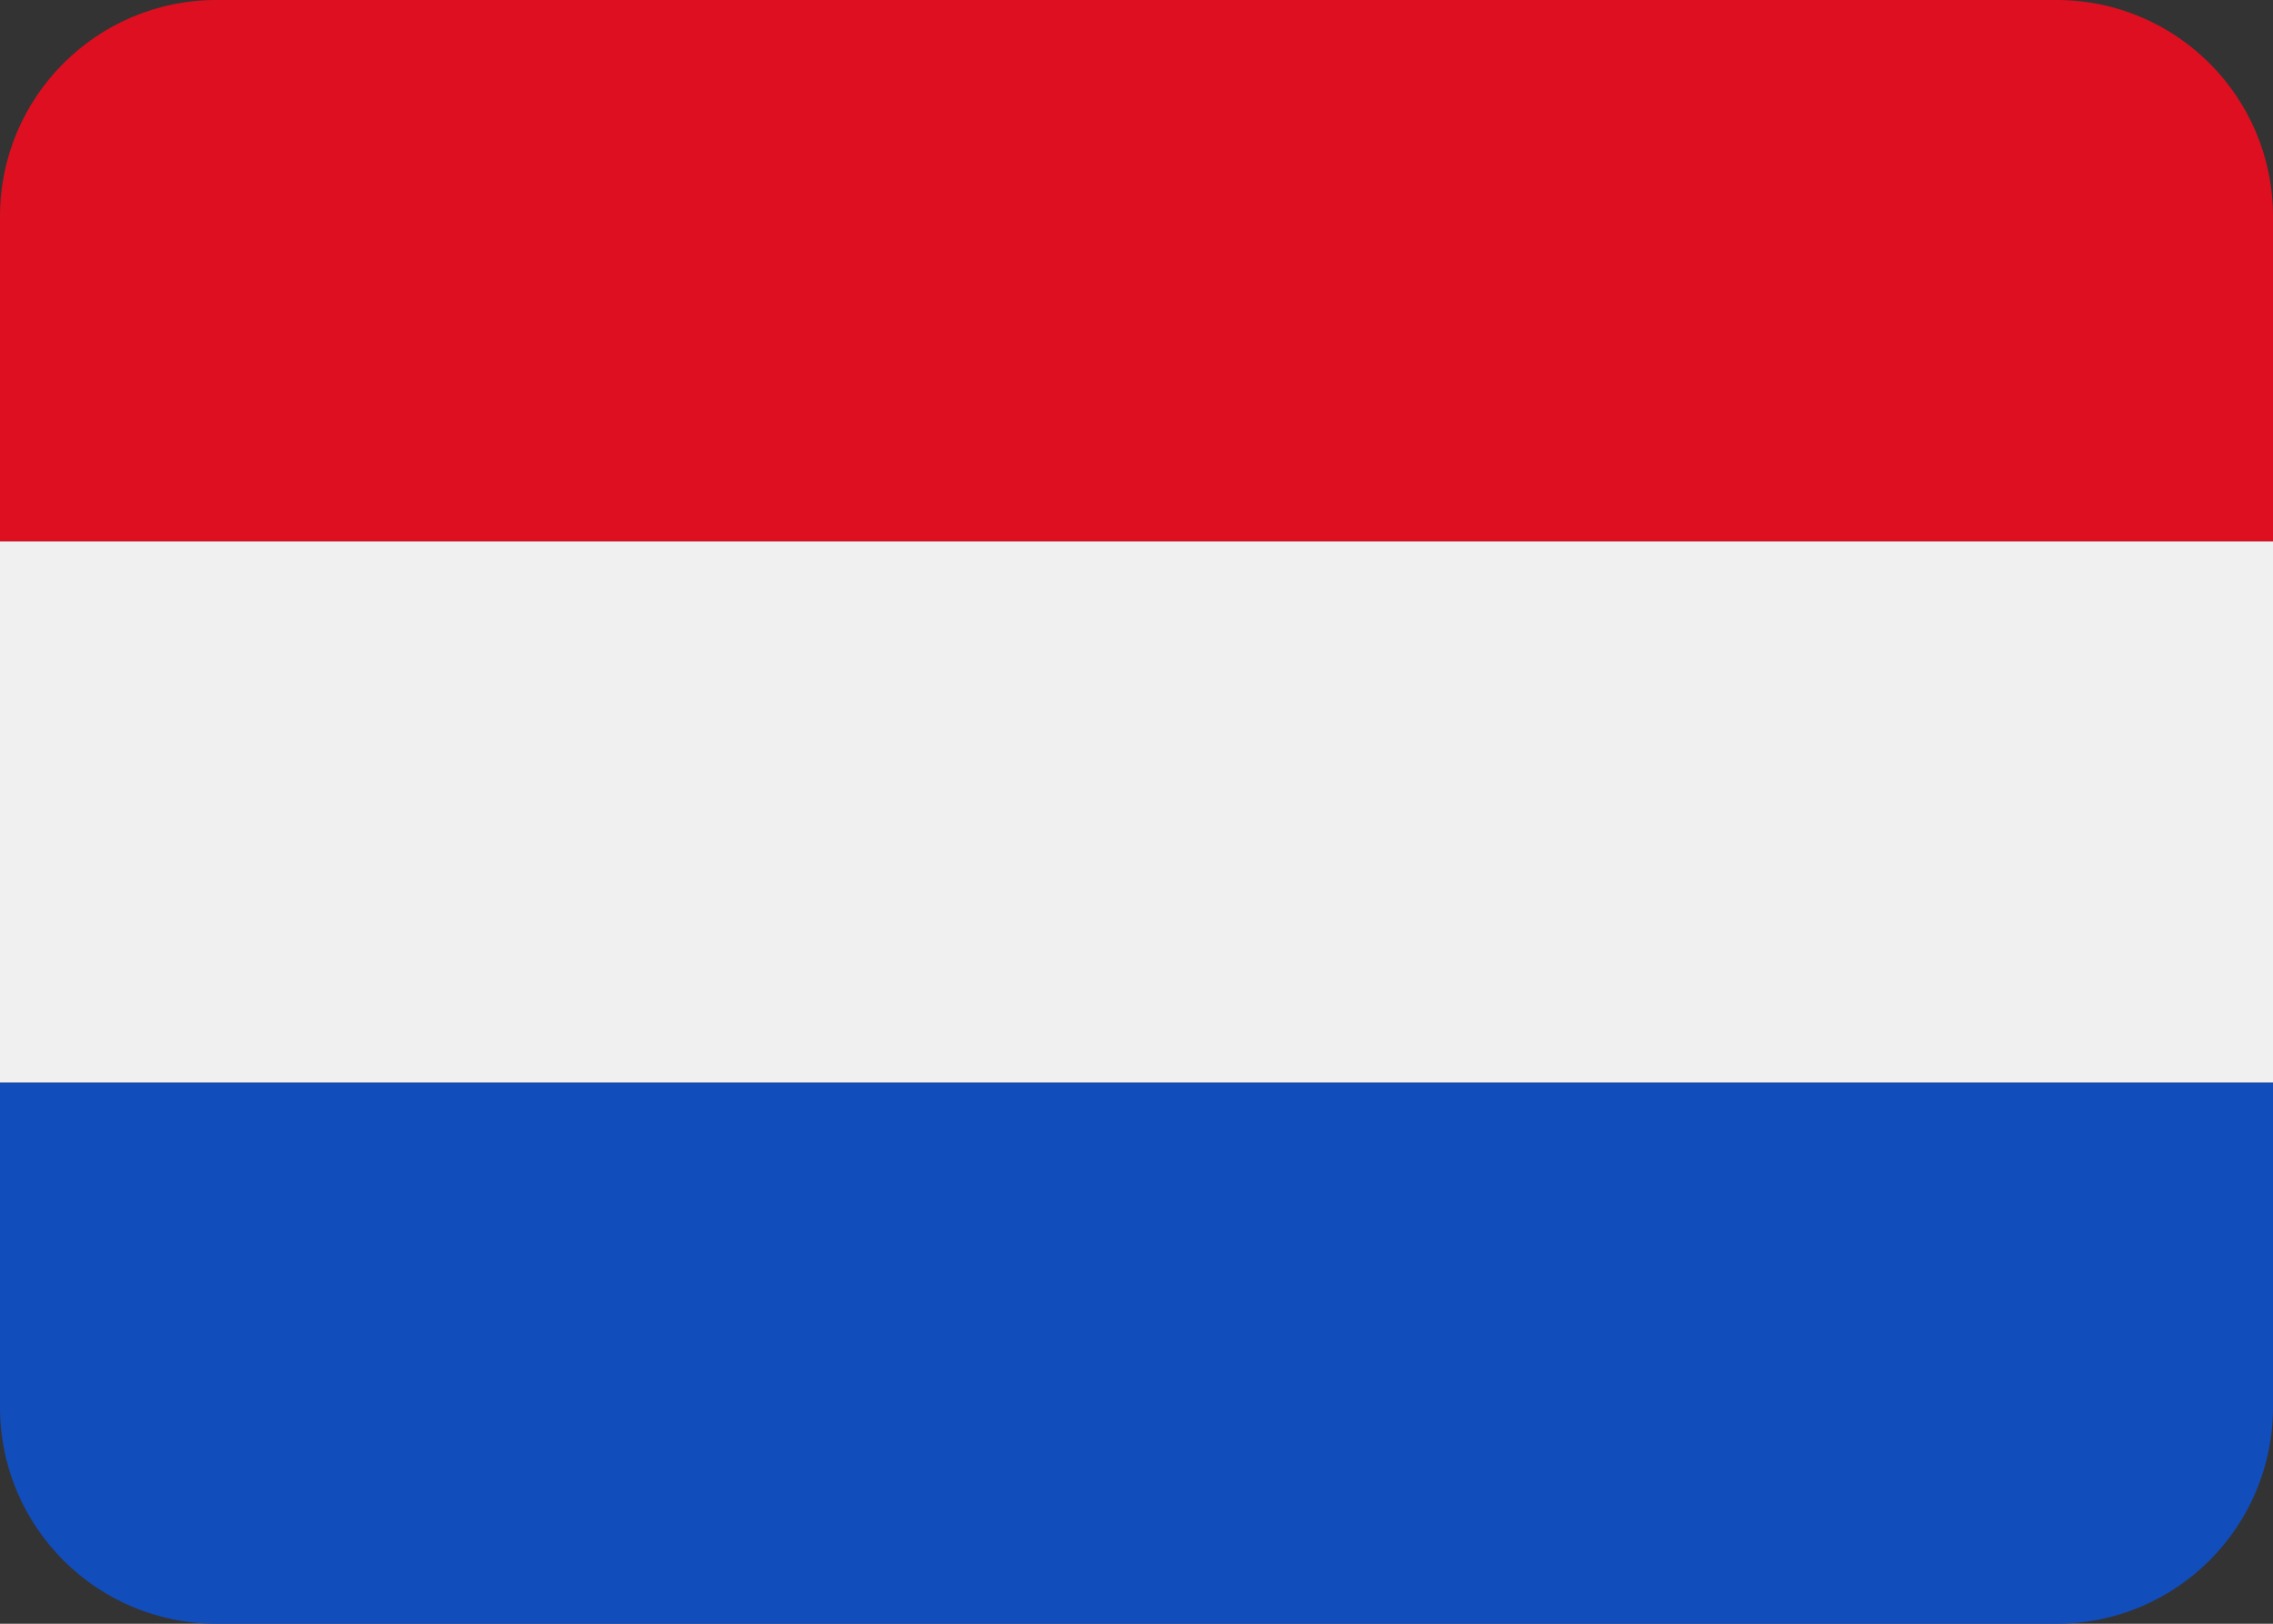 <svg width="21" height="15" viewBox="0 0 21 15" fill="none" xmlns="http://www.w3.org/2000/svg">
<rect x="0" y="0" width="21" height="15" fill="#333333" stroke="none"/>
<path d="M21 10H0V13C0 14.105 0.895 15 2 15H19C20.105 15 21 14.105 21 13V10Z" fill="#124DBC"/>
<path d="M21 5H0V10H21V5Z" fill="#F0F0F0"/>
<path d="M19 0H2C0.895 0 0 0.895 0 2V5H21V2C21 0.895 20.105 0 19 0Z" fill="#DE0F20"/>
</svg>
